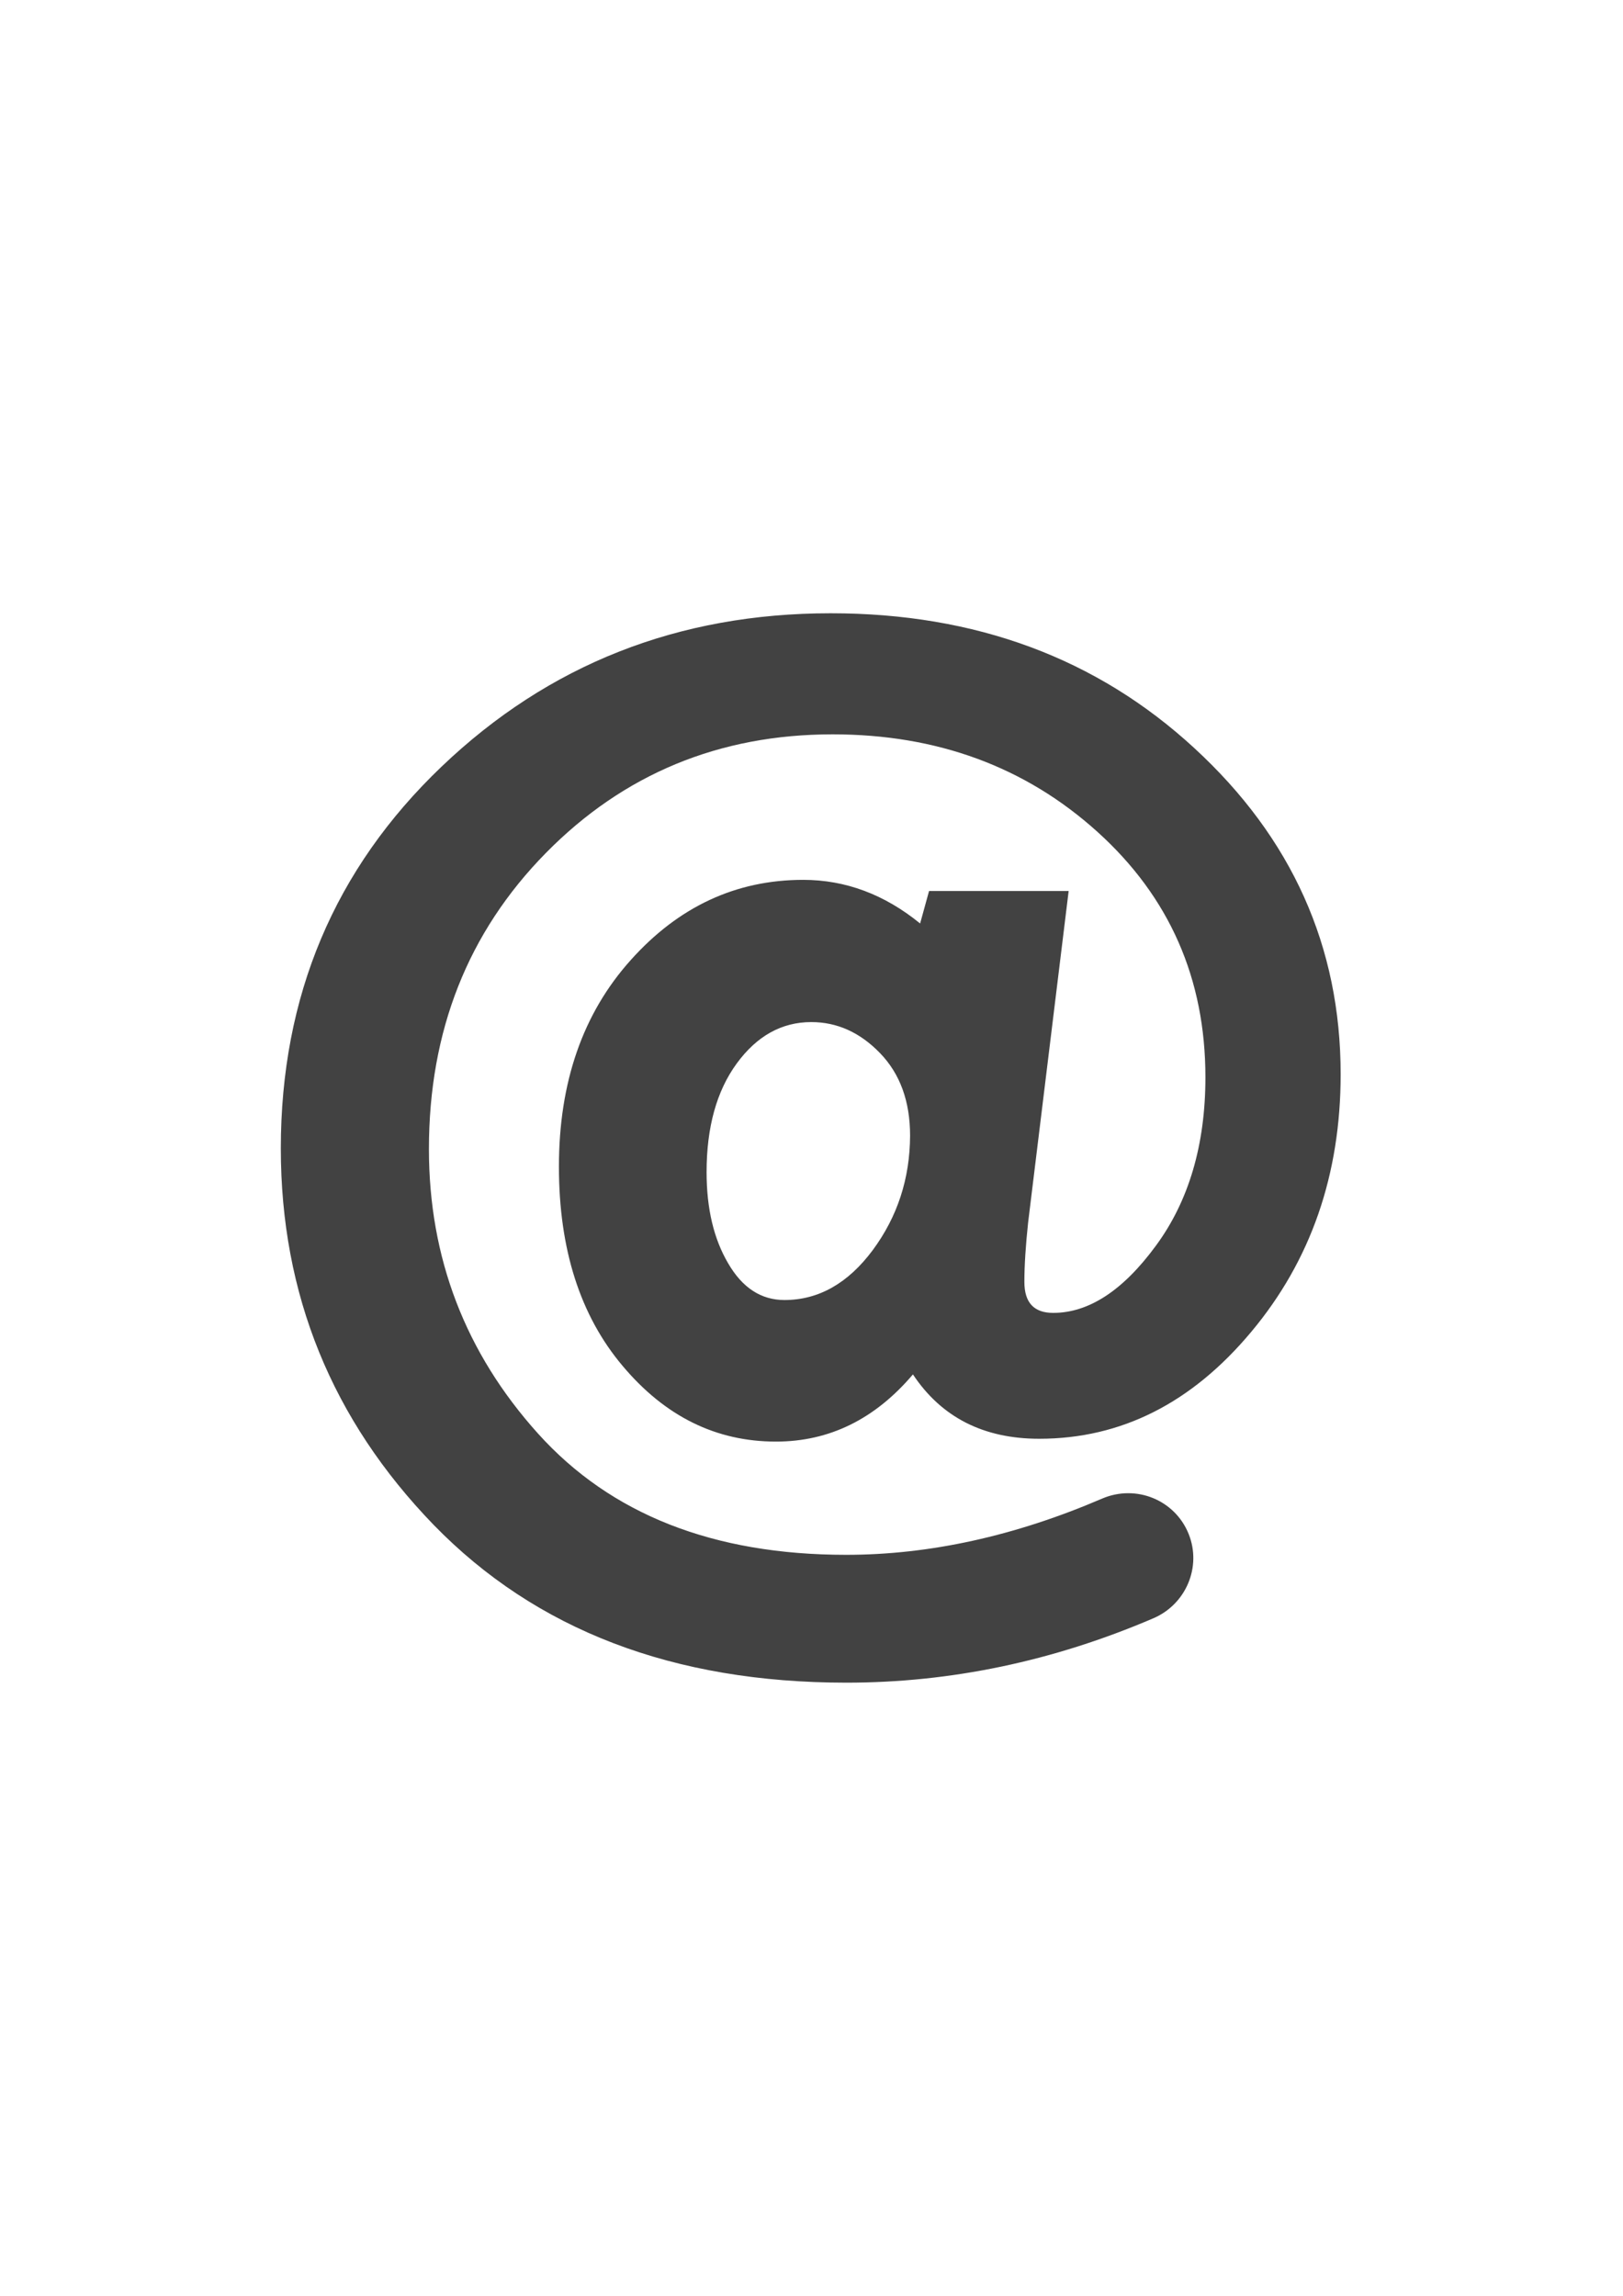 <?xml version="1.0" encoding="utf-8"?>
<!-- Generator: Adobe Illustrator 24.0.1, SVG Export Plug-In . SVG Version: 6.00 Build 0)  -->
<svg version="1.1" id="Calque_1" xmlns="http://www.w3.org/2000/svg" xmlns:xlink="http://www.w3.org/1999/xlink" x="0px" y="0px"
	 viewBox="0 0 595.28 841.89" style="enable-background:new 0 0 595.28 841.89;" xml:space="preserve">
<style type="text/css">
	.st0{fill:#424242;}
</style>
<g>
	<path class="st0" d="M438.04,274.33c-35.76-32.96-80.24-49.44-133.36-49.44c-55.84,0-103.44,18.72-142.72,56.24
		c-39.28,37.52-58.96,84.16-58.96,140c0,53.52,18.72,99.52,56.08,138.08c37.52,38.56,87.92,57.84,151.36,57.84
		c38.24,0,75.76-7.84,112.56-23.6c12-5.12,17.84-18.88,12.96-30.96c-5.04-12.48-19.28-18.24-31.68-12.96
		c-32,13.76-63.36,20.64-93.92,20.64c-48.64,0-86.32-14.8-113.04-44.48c-26.64-29.6-40-64.4-40-104.32
		c0-43.36,14.32-79.52,42.88-108.56c28.48-28.96,63.6-43.52,105.2-43.52c38.32,0,70.72,11.92,97.12,35.76
		c26.4,23.84,39.6,53.84,39.6,90c0,24.72-6.08,45.36-18.16,61.76c-12.08,16.48-24.64,24.64-37.68,24.64
		c-7.04,0-10.56-3.76-10.56-11.36c0-6.16,0.48-13.36,1.36-21.68l14.88-121.68h-51.2l-3.28,11.92c-13.04-10.64-27.36-16-42.88-16
		c-24.64,0-45.76,9.84-63.28,29.44c-17.6,19.6-26.32,44.88-26.32,75.76c0,30.16,7.76,54.56,23.36,73.04
		c15.6,18.56,34.32,27.76,56.24,27.76c19.6,0,36.32-8.24,50.24-24.64c10.48,15.76,25.92,23.6,46.32,23.6
		c30,0,55.92-13.04,77.76-39.2c21.84-26.08,32.8-57.6,32.8-94.48C491.72,347.21,473.88,307.29,438.04,274.33L438.04,274.33z
		 M320.12,458.41c-9.04,12.16-19.84,18.32-32.4,18.32c-8.56,0-15.44-4.48-20.64-13.44c-5.28-8.96-7.92-20.08-7.92-33.44
		c0-16.48,3.68-29.76,11.04-39.84c7.36-10.08,16.48-15.2,27.36-15.2c9.44,0,17.84,3.76,25.2,11.36c7.36,7.6,11.04,17.68,11.04,30.32
		C333.72,432.25,329.16,446.17,320.12,458.41L320.12,458.41z M320.12,458.41"/>
</g>
</svg>
